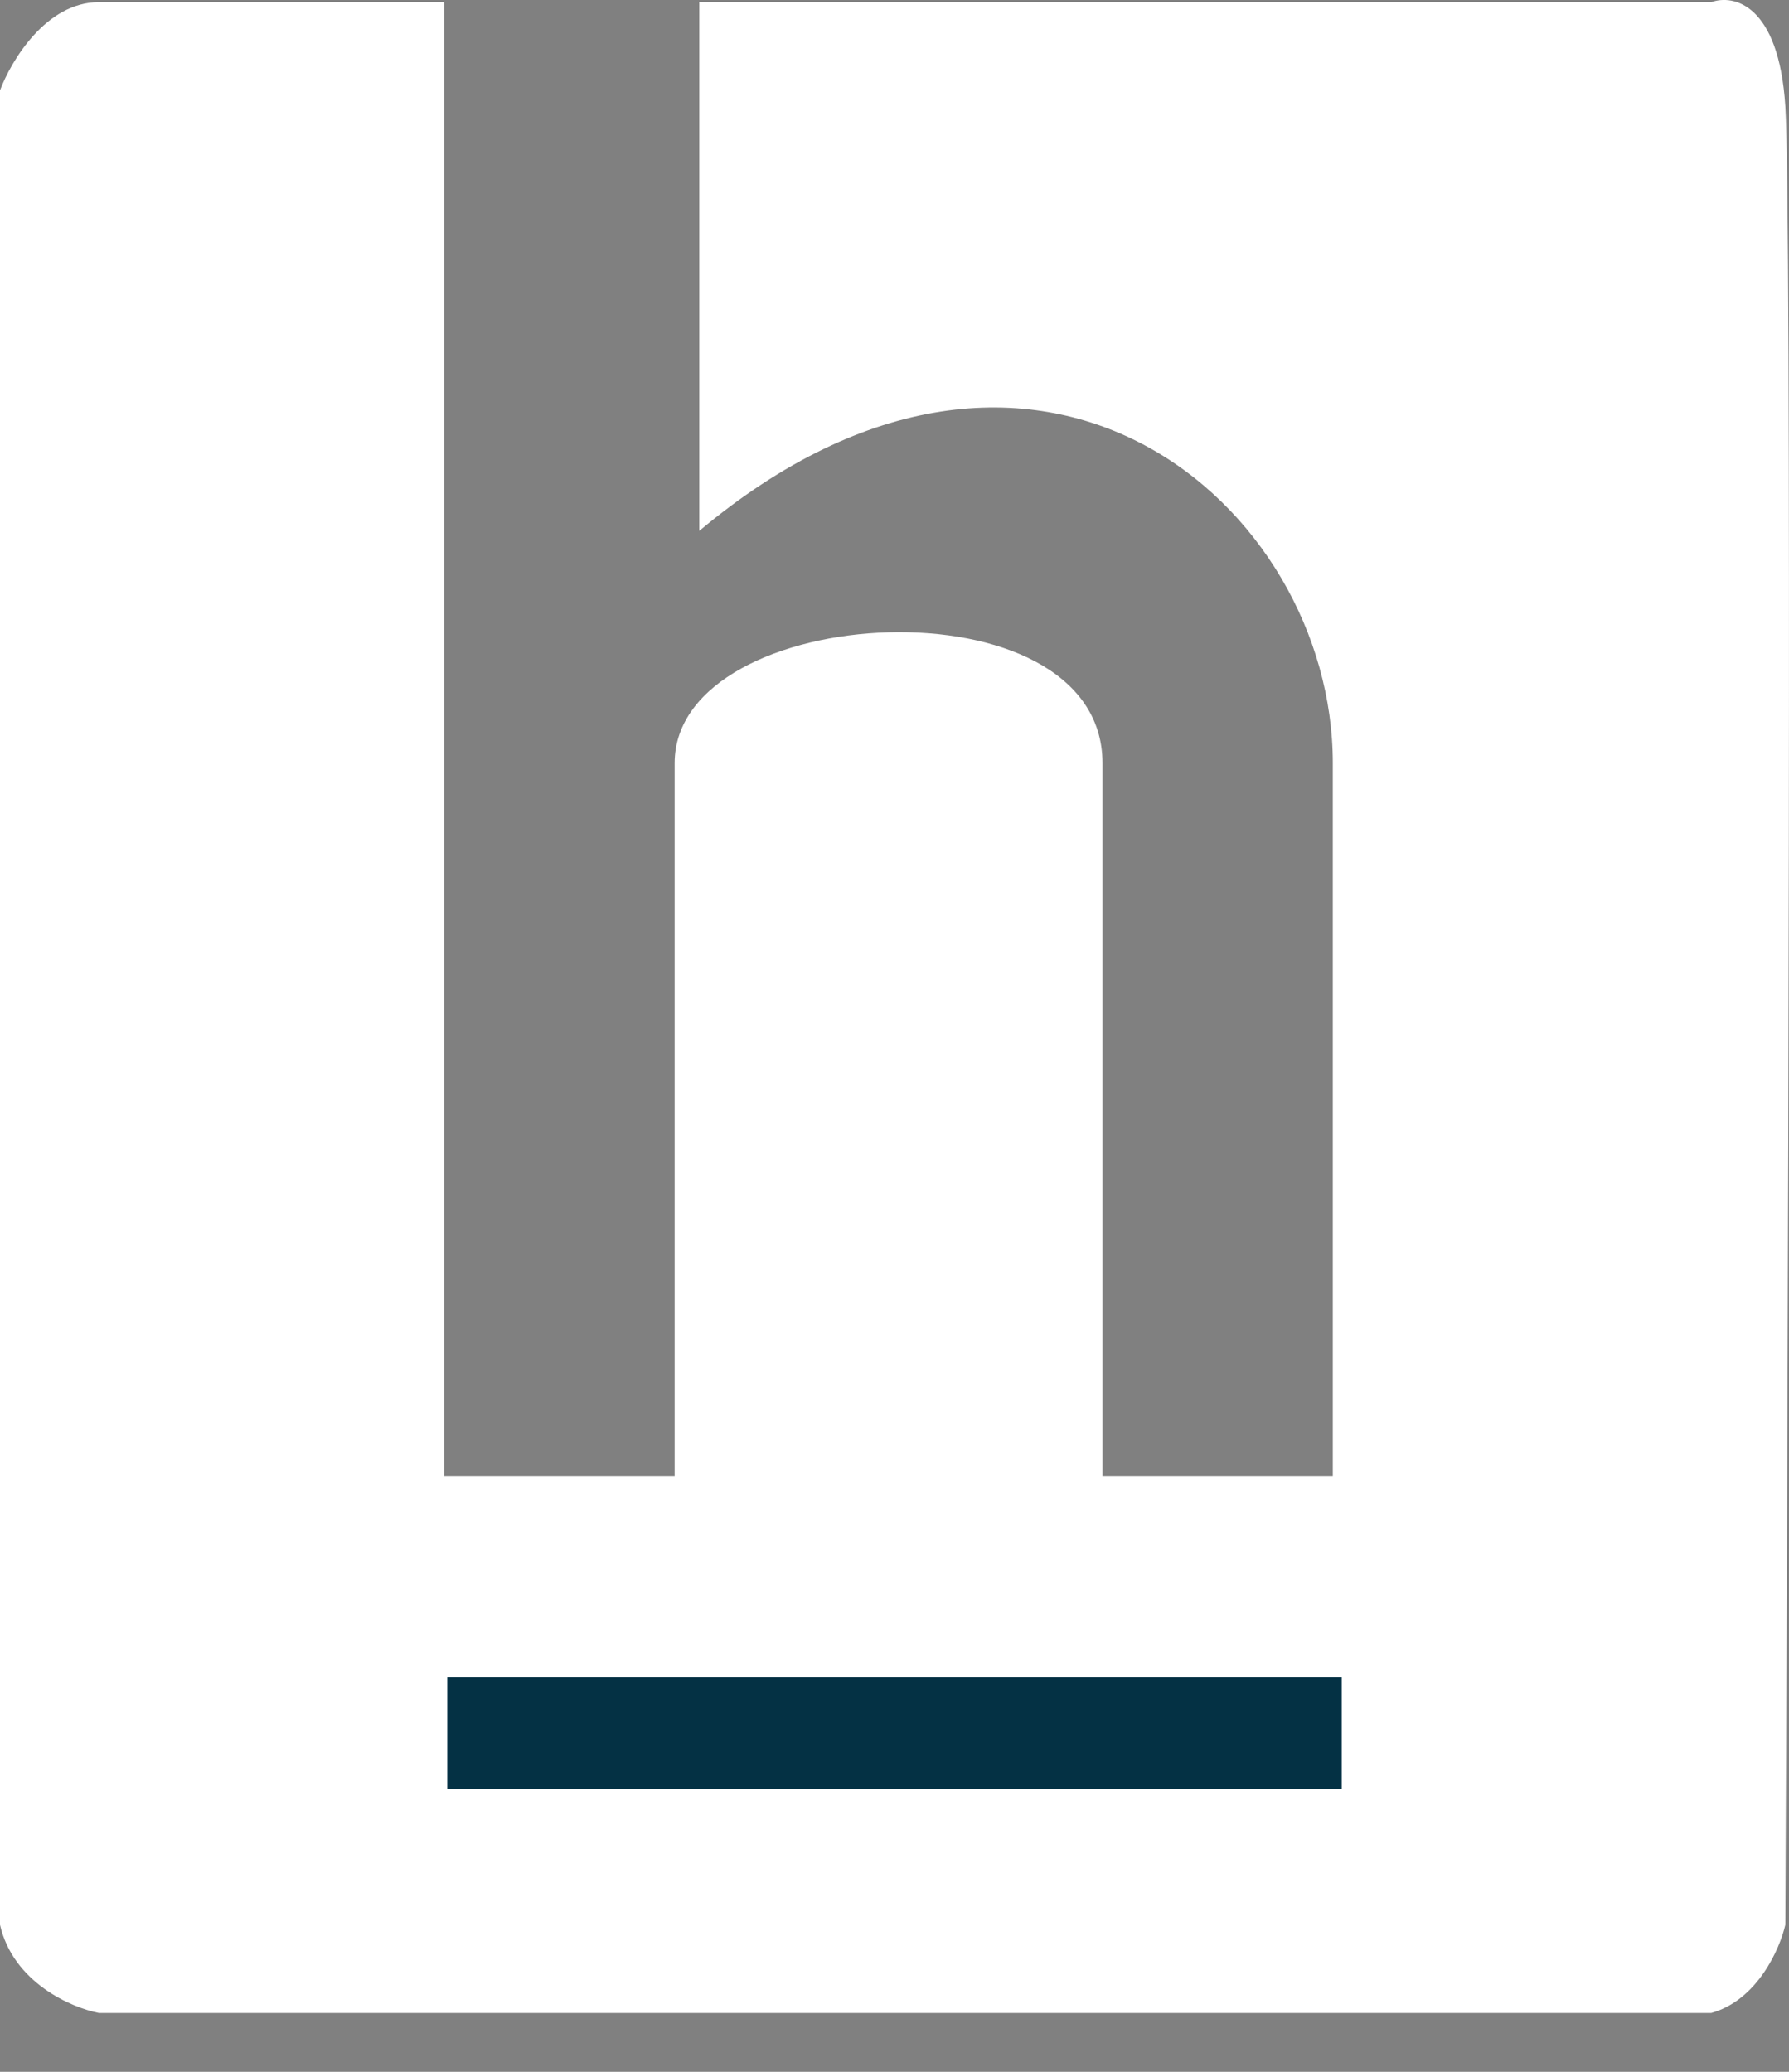 <svg width="19" height="22" viewBox="0 0 19 22" fill="none" xmlns="http://www.w3.org/2000/svg">
<rect x="0" y="0" width="19" height="22" fill="#808080" stroke="none"/>
<path d="M4.719 15.675V0.023H1.049C0.489 0.023 0.117 0.647 0 0.96V20.439C0.14 21.052 0.757 21.318 1.049 21.375H18.175C18.664 21.239 18.903 20.695 18.961 20.439C18.991 14.456 19.031 2.218 18.961 1.129C18.892 0.04 18.408 -0.062 18.175 0.023H7.427V5.637C11.01 2.637 14.155 5.359 14.155 8.104V15.675H11.709V8.104C11.709 6.125 7.165 6.377 7.165 8.104V15.675H4.719Z" fill="white"/>
<rect x="4.75" y="17.812" width="9.5" height="1.188" fill="#043144"/>
</svg>

